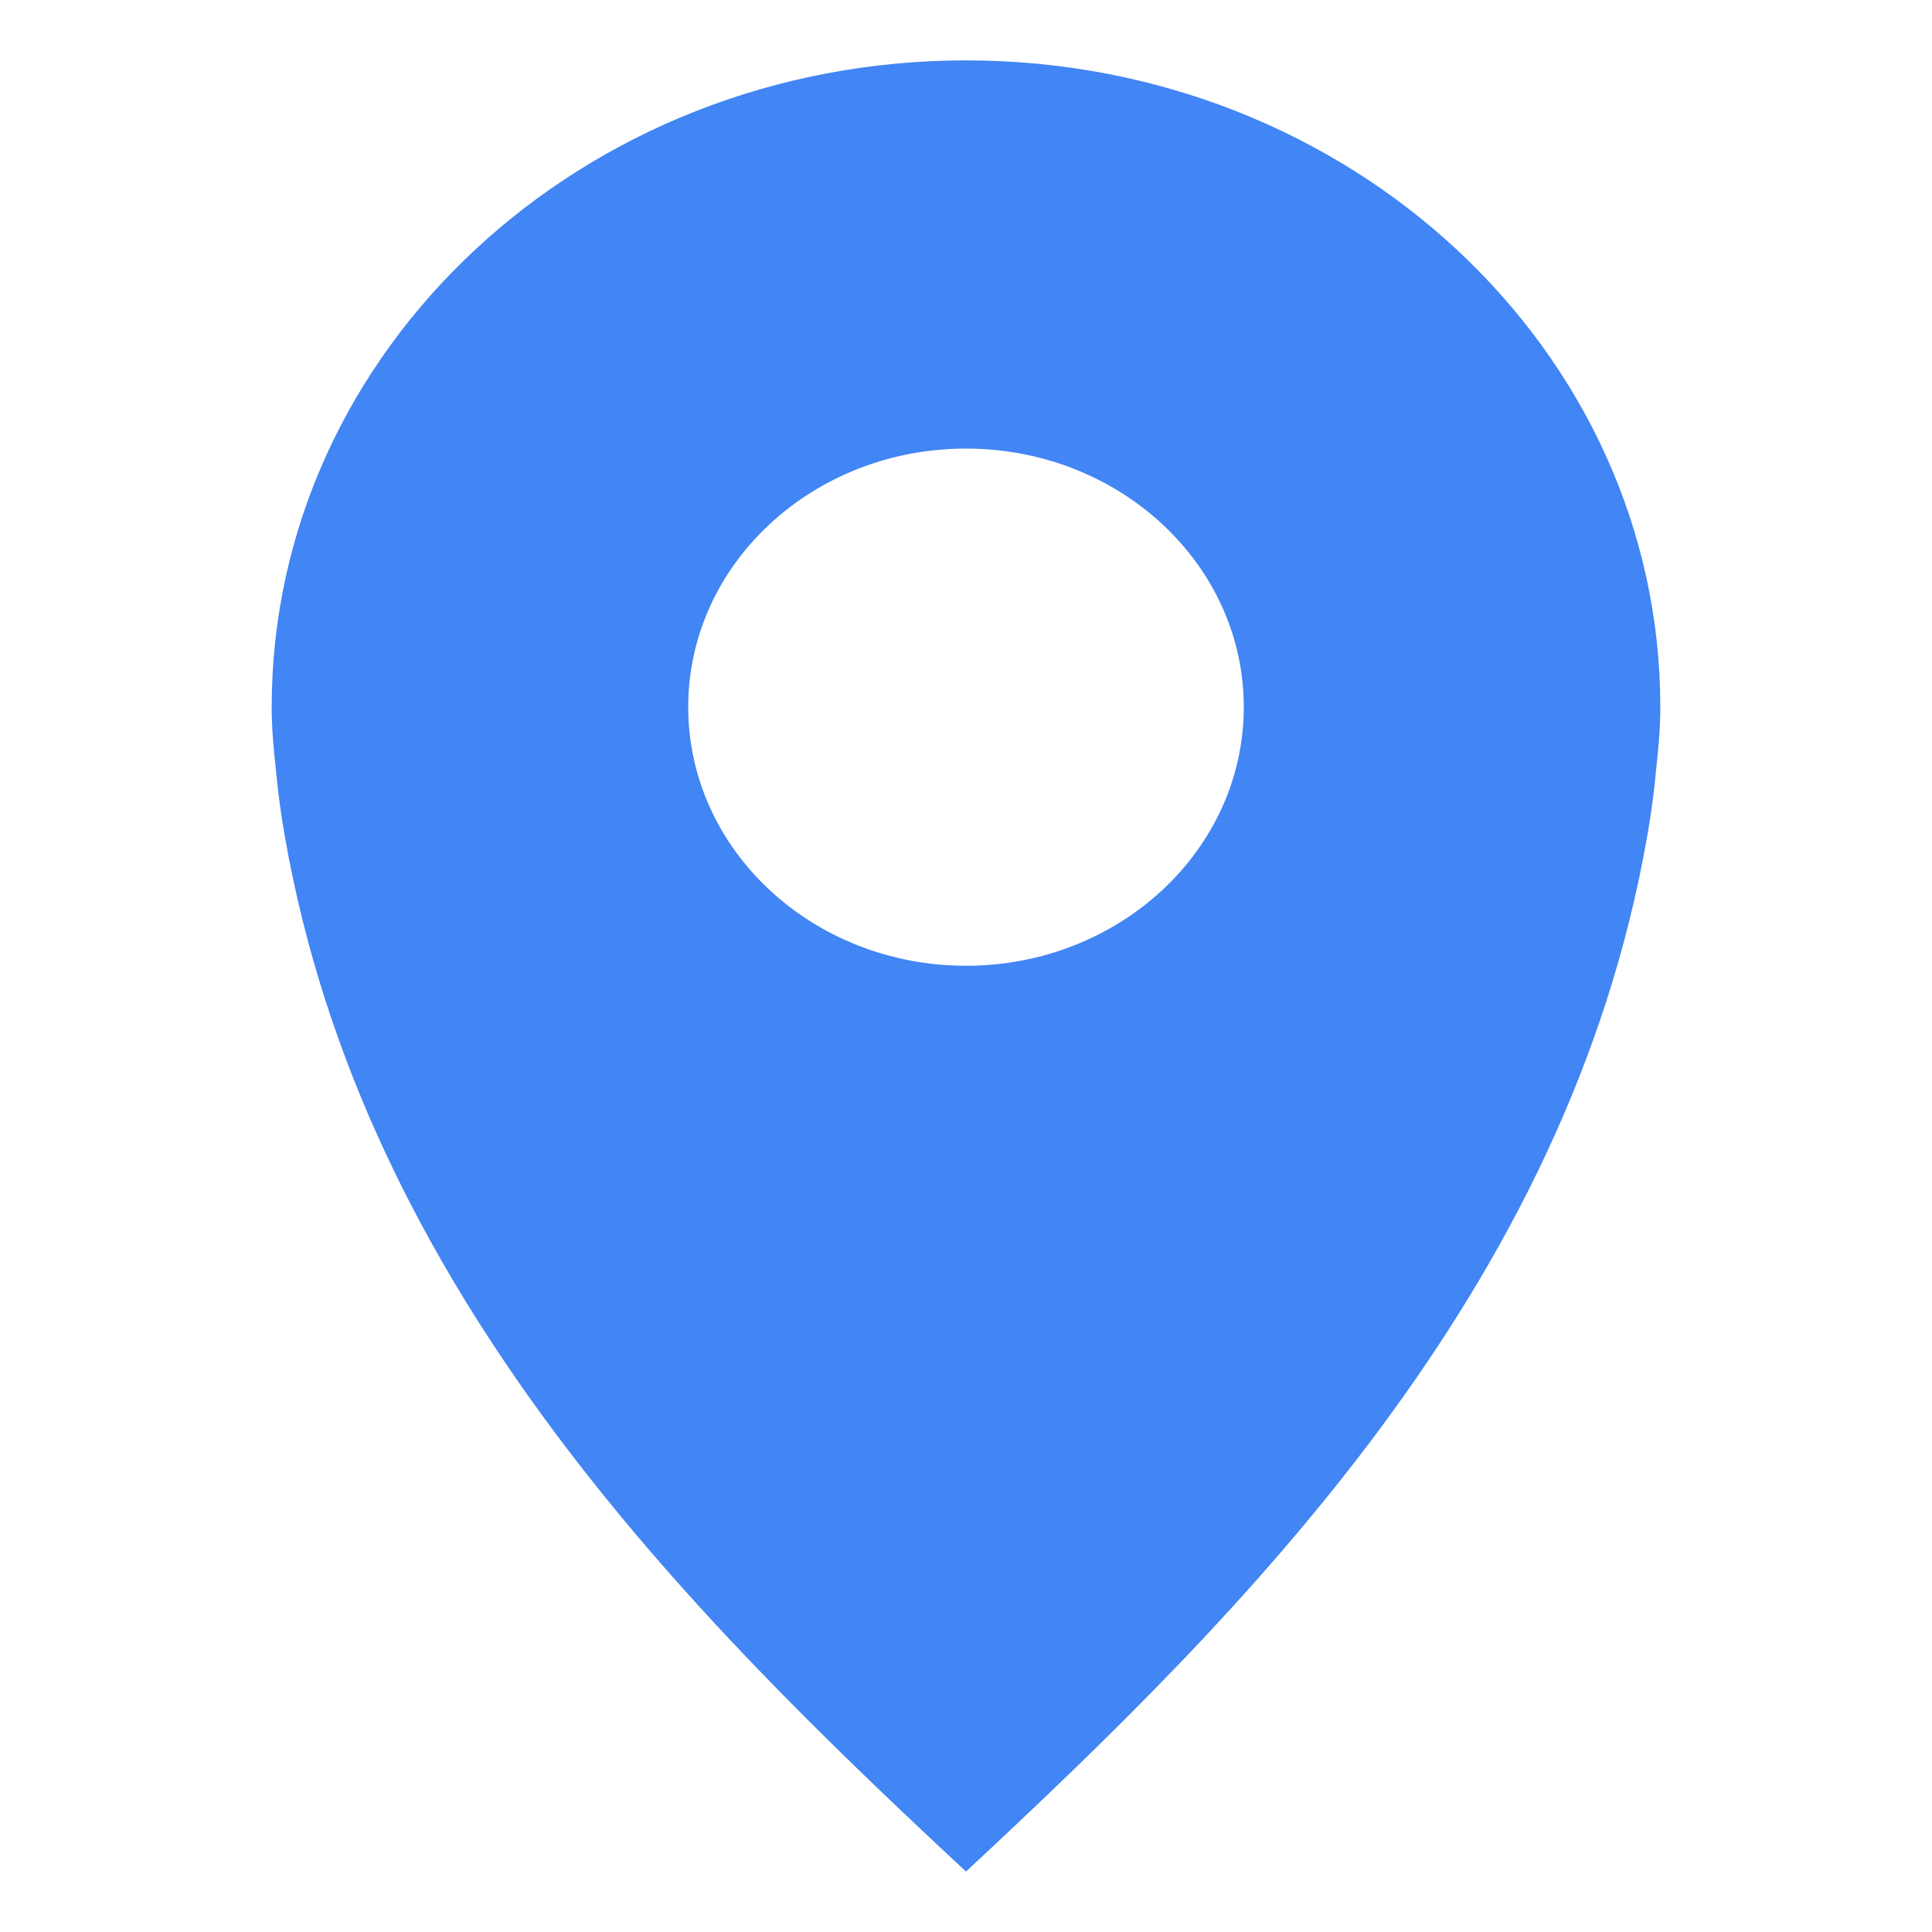 <svg height="32" viewBox="0 0 32 32" width="32" xmlns="http://www.w3.org/2000/svg"><path d="m16 1c-6.351 0-11.5 4.796-11.5 10.711 0 .37.033.71.073 1.07.032.358.084.723.145 1.074 1.317 7.528 6.682 12.86 11.282 17.144 4.6-4.284 9.966-9.616 11.282-17.144.061-.351.114-.716.145-1.074.039-.36.073-.701.073-1.07 0-5.915-5.149-10.711-11.5-10.711zm0 6.43c2.54 0 4.601 1.915 4.601 4.281s-2.06 4.285-4.601 4.285-4.601-1.919-4.601-4.285 2.06-4.281 4.601-4.281z" fill="#4285f4" stroke-width="2.59"/></svg>